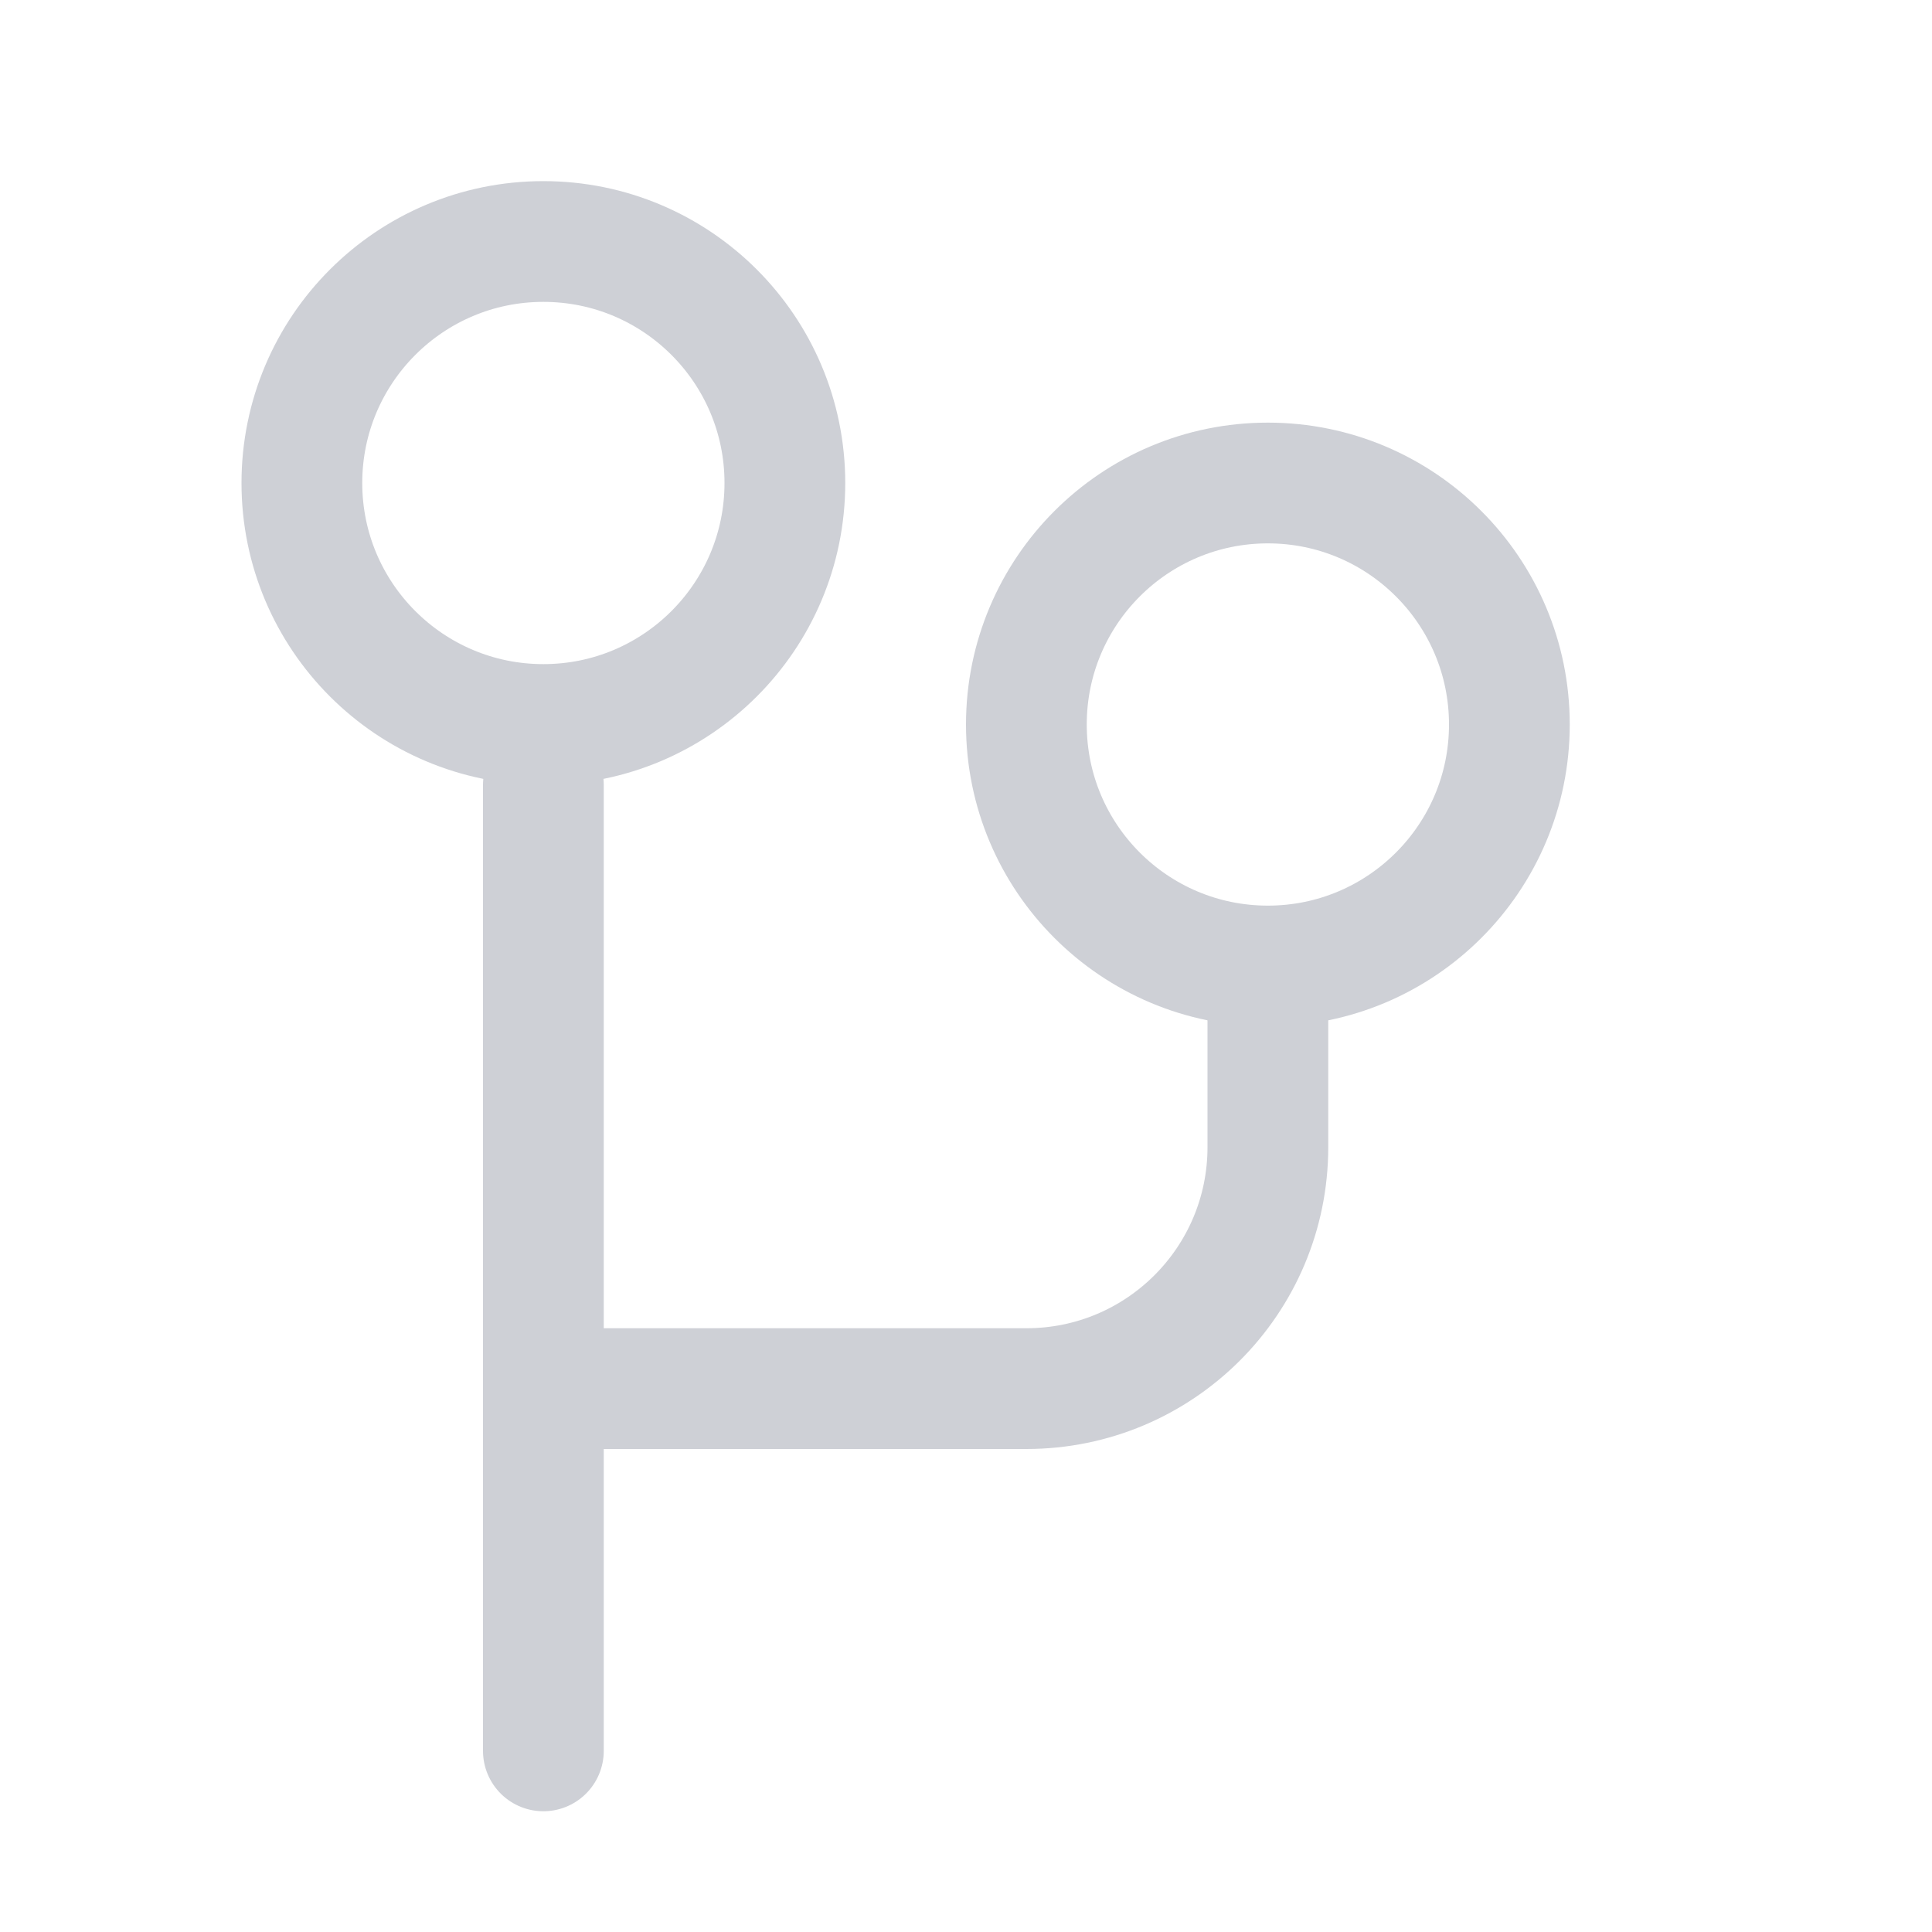 <svg width="16" height="16" viewBox="0 0 16 16" fill="none" xmlns="http://www.w3.org/2000/svg">
<path d="M4.5 11.5H8.5C9.605 11.5 10.5 10.605 10.5 9.5V9.5V8" stroke="#CED0D6"/>
<path d="M4.5 6.5L4.5 14.5" stroke="#CED0D6" stroke-linecap="round" stroke-linejoin="round"/>
<circle cx="10.5" cy="6" r="2" stroke="#CED0D6"/>
<circle cx="4.5" cy="4" r="2" stroke="#CED0D6"/>
</svg>
